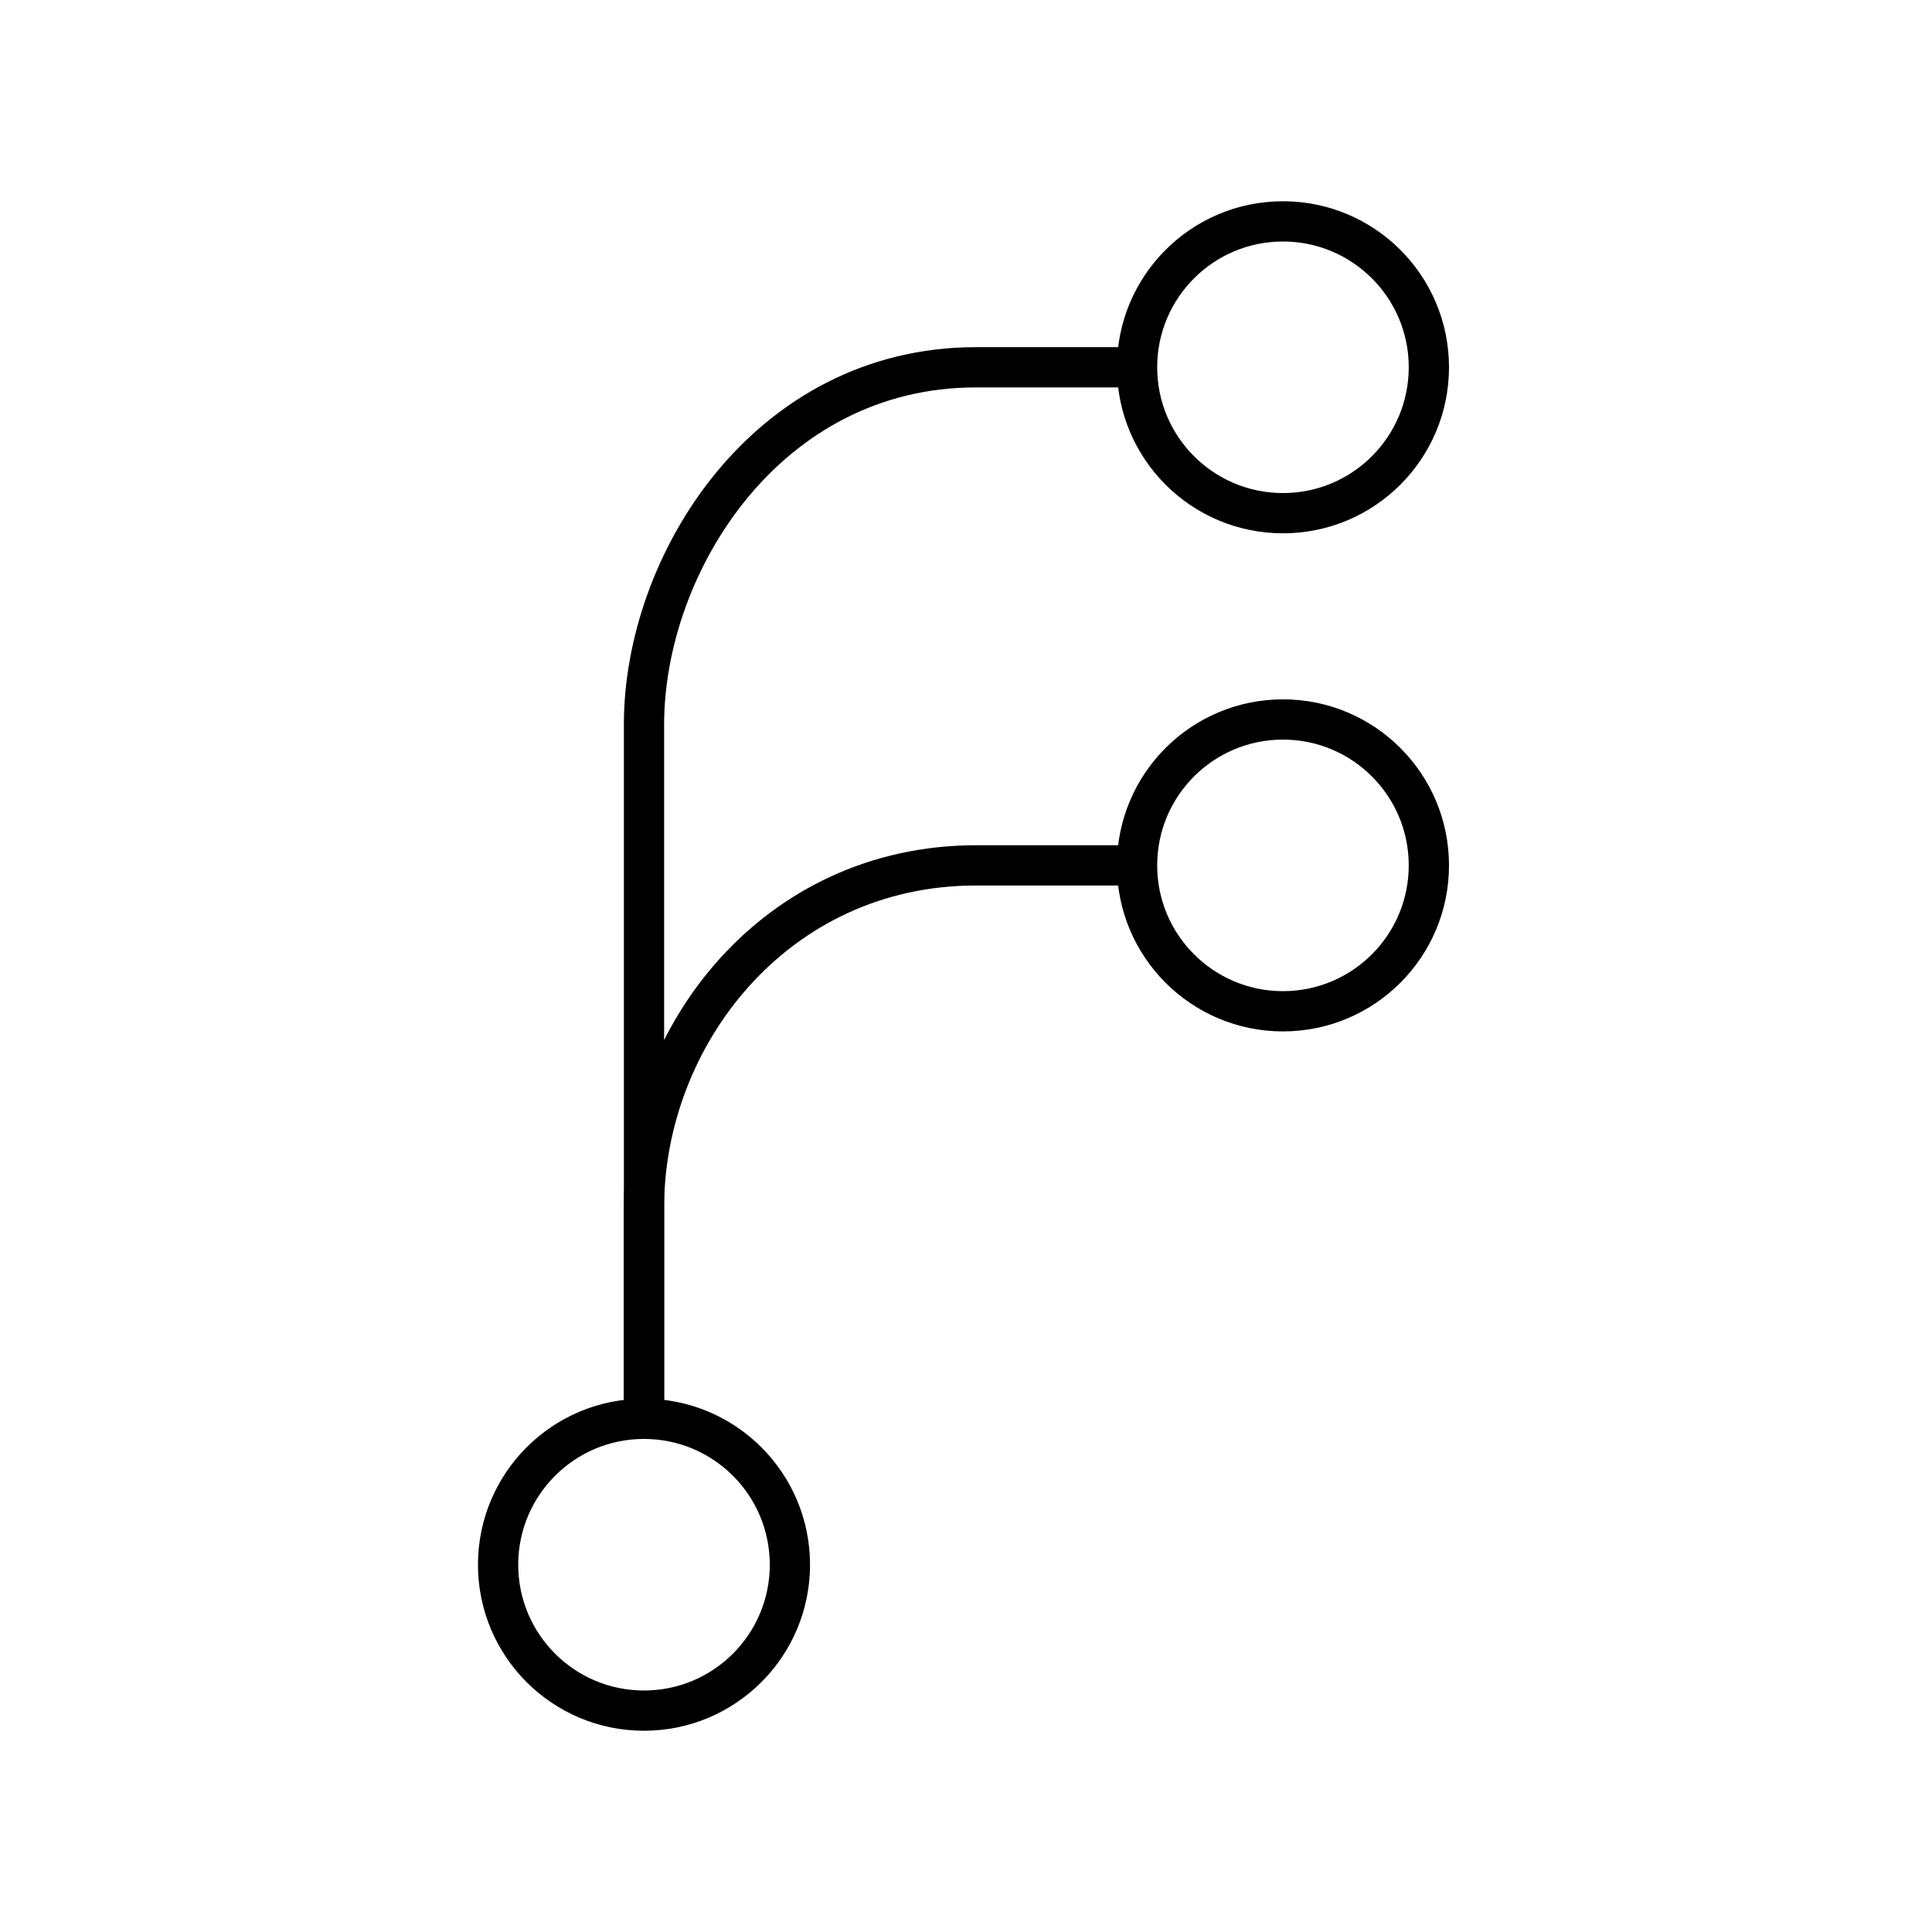 <svg viewBox="0 0 48 48" xmlns="http://www.w3.org/2000/svg"><g fill="none" stroke="#000"><path d="M16 35.25V18c0-4 3.053-8.875 8.25-8.875h4"/><path d="M16 35.25V30c-.001-4.25 3.25-8.5 8.25-8.5h4"/><g stroke-linecap="round" stroke-linejoin="round" paint-order="stroke fill markers"><circle cx="31.875" cy="9.125" r="3.625"/><circle cx="31.875" cy="21.5" r="3.625"/><circle cx="16" cy="38.875" r="3.625"/></g></g></svg>